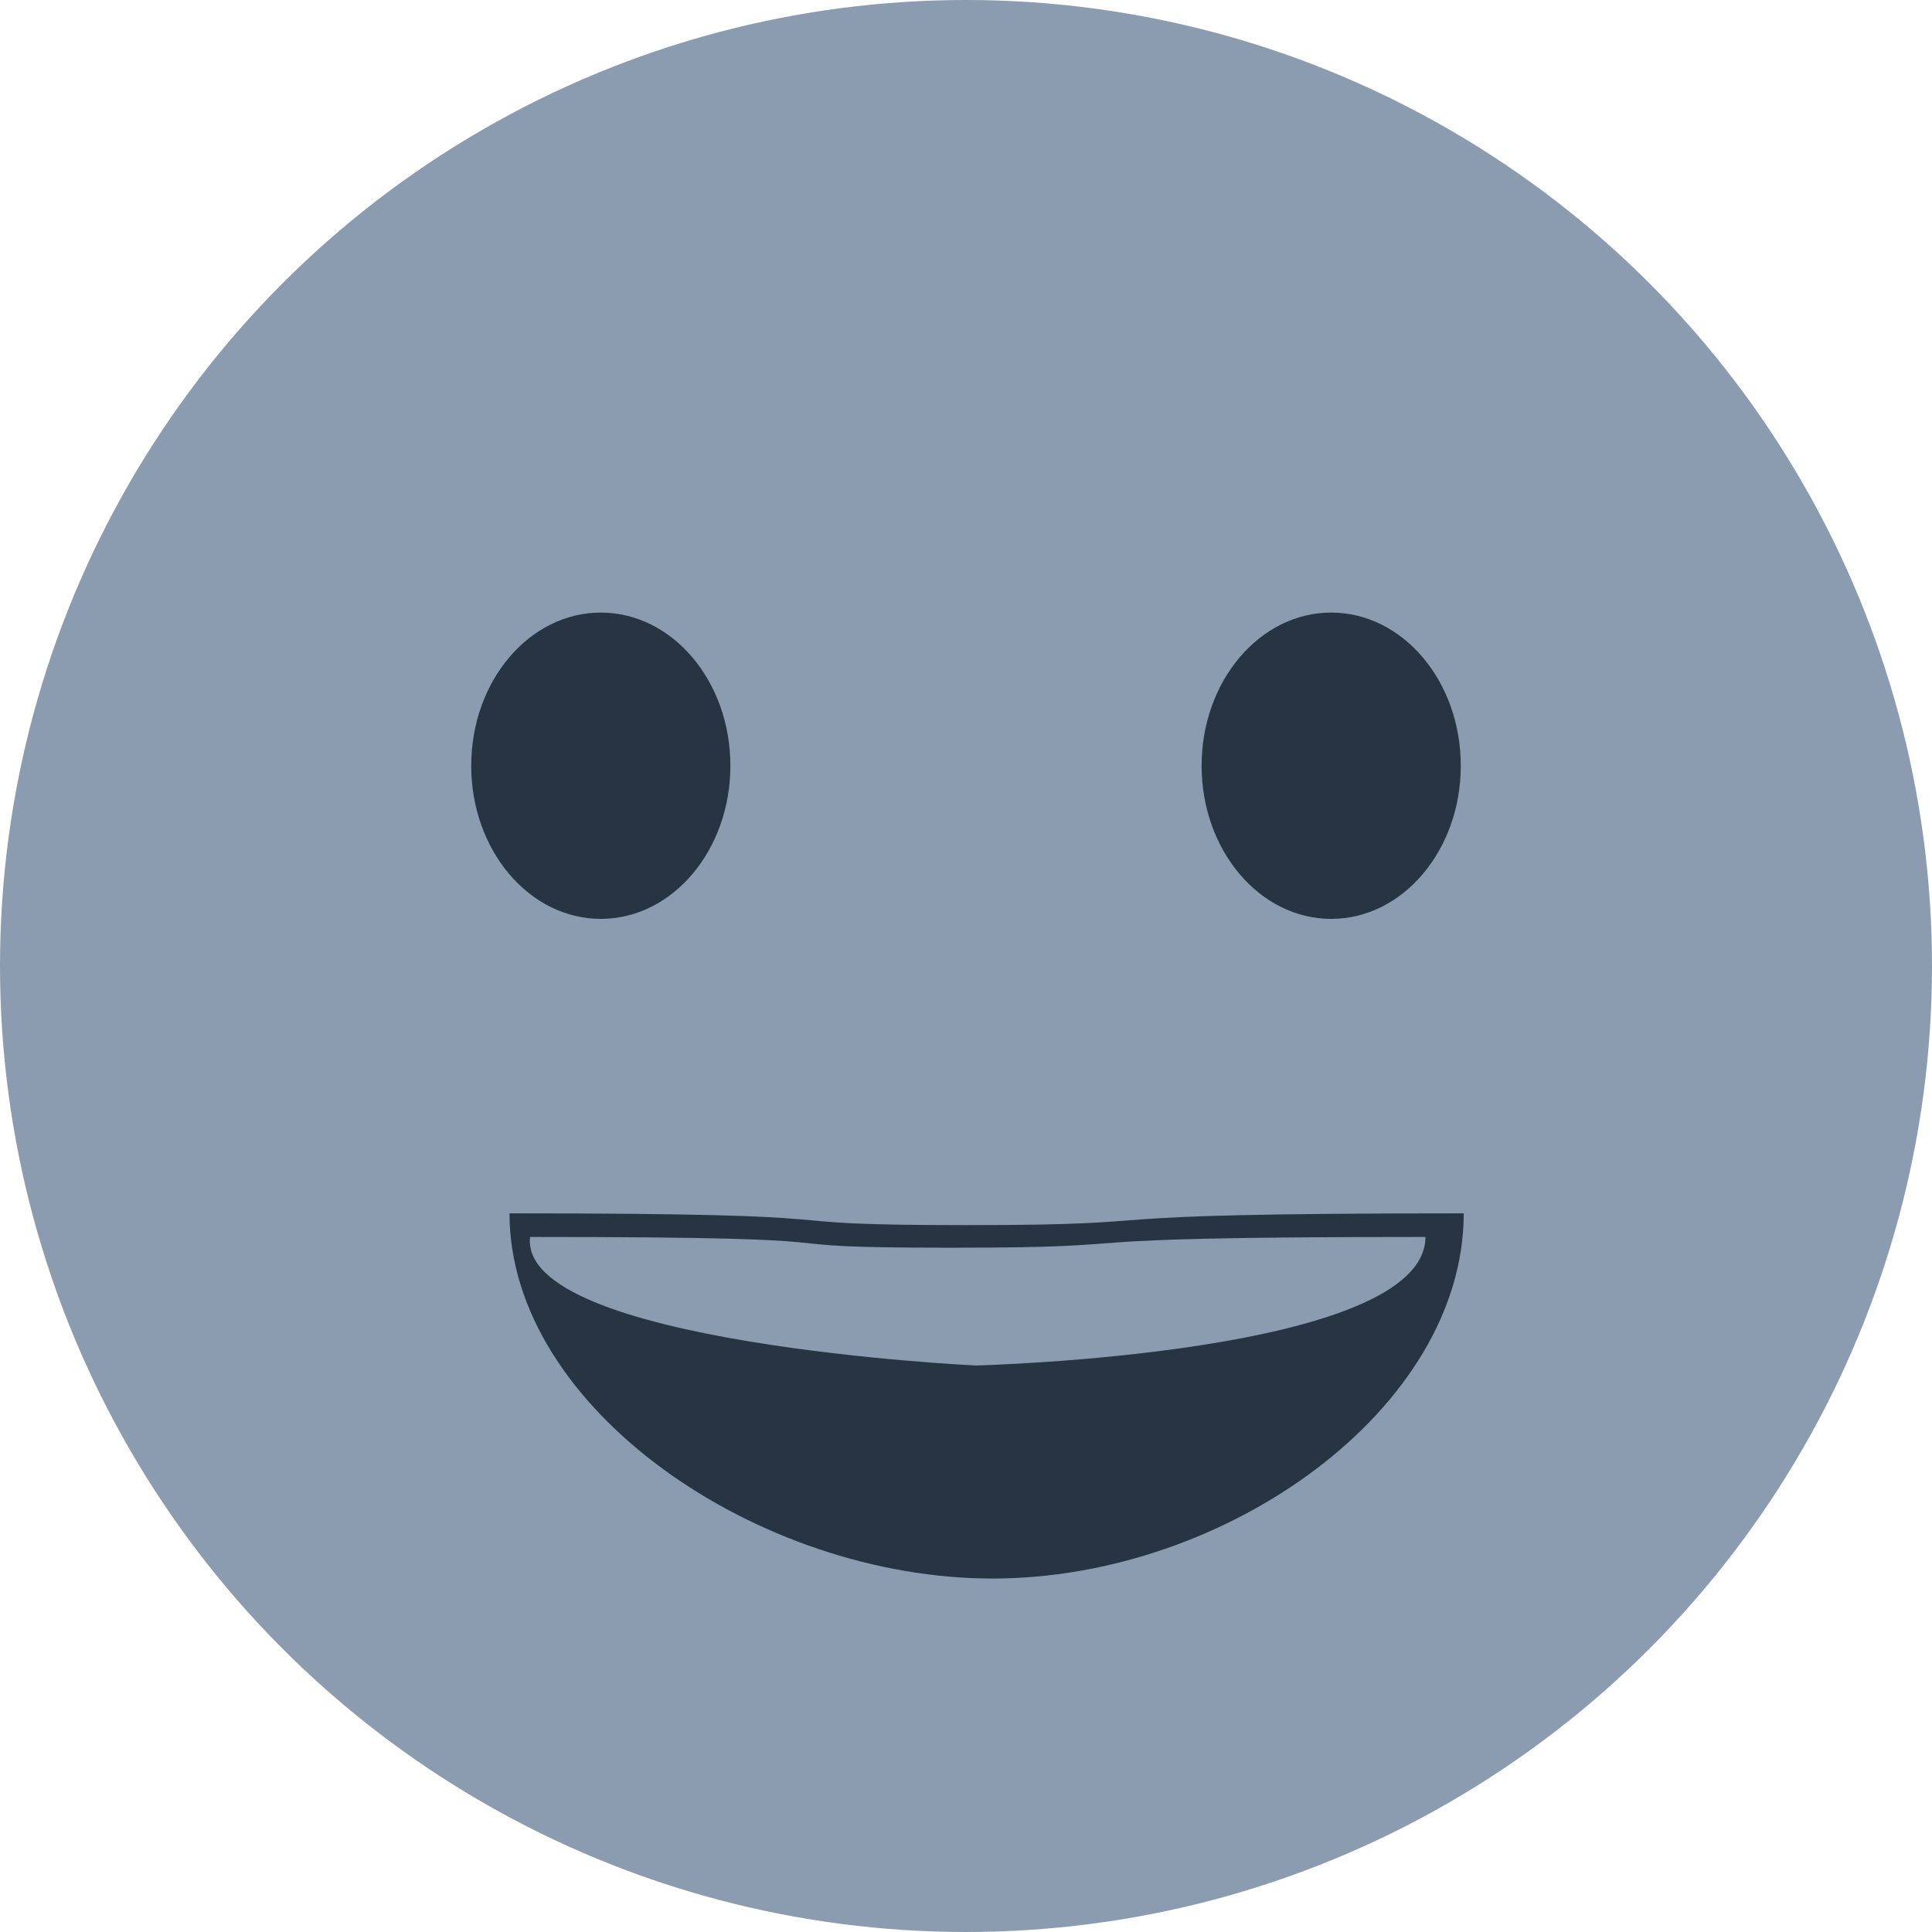 <svg width="82" height="82" viewBox="0 0 82 82" fill="none" xmlns="http://www.w3.org/2000/svg">
<circle cx="41" cy="41" r="41" fill="#8C9CB0"/>
<ellipse cx="25.5" cy="32.5" rx="5.5" ry="6.5" fill="#273443"/>
<ellipse cx="56.5" cy="32.5" rx="5.5" ry="6.5" fill="#273443"/>
<path d="M62.125 51.498C62.125 59.782 52.066 66.998 42.125 66.998C32.184 66.998 21.625 59.782 21.625 51.498C38.5 51.498 31.059 51.998 41 51.998C50.941 51.998 44.125 51.498 62.125 51.498Z" fill="#273443"/>
<path d="M60.5 52.5C60.5 57.488 41.412 57.956 41.412 57.956C41.412 57.956 21.985 57.035 22.5 52.5C38.901 52.5 30.661 52.957 40.323 52.957C49.985 52.957 43.005 52.5 60.5 52.5Z" fill="#8C9CB0"/>
</svg>

